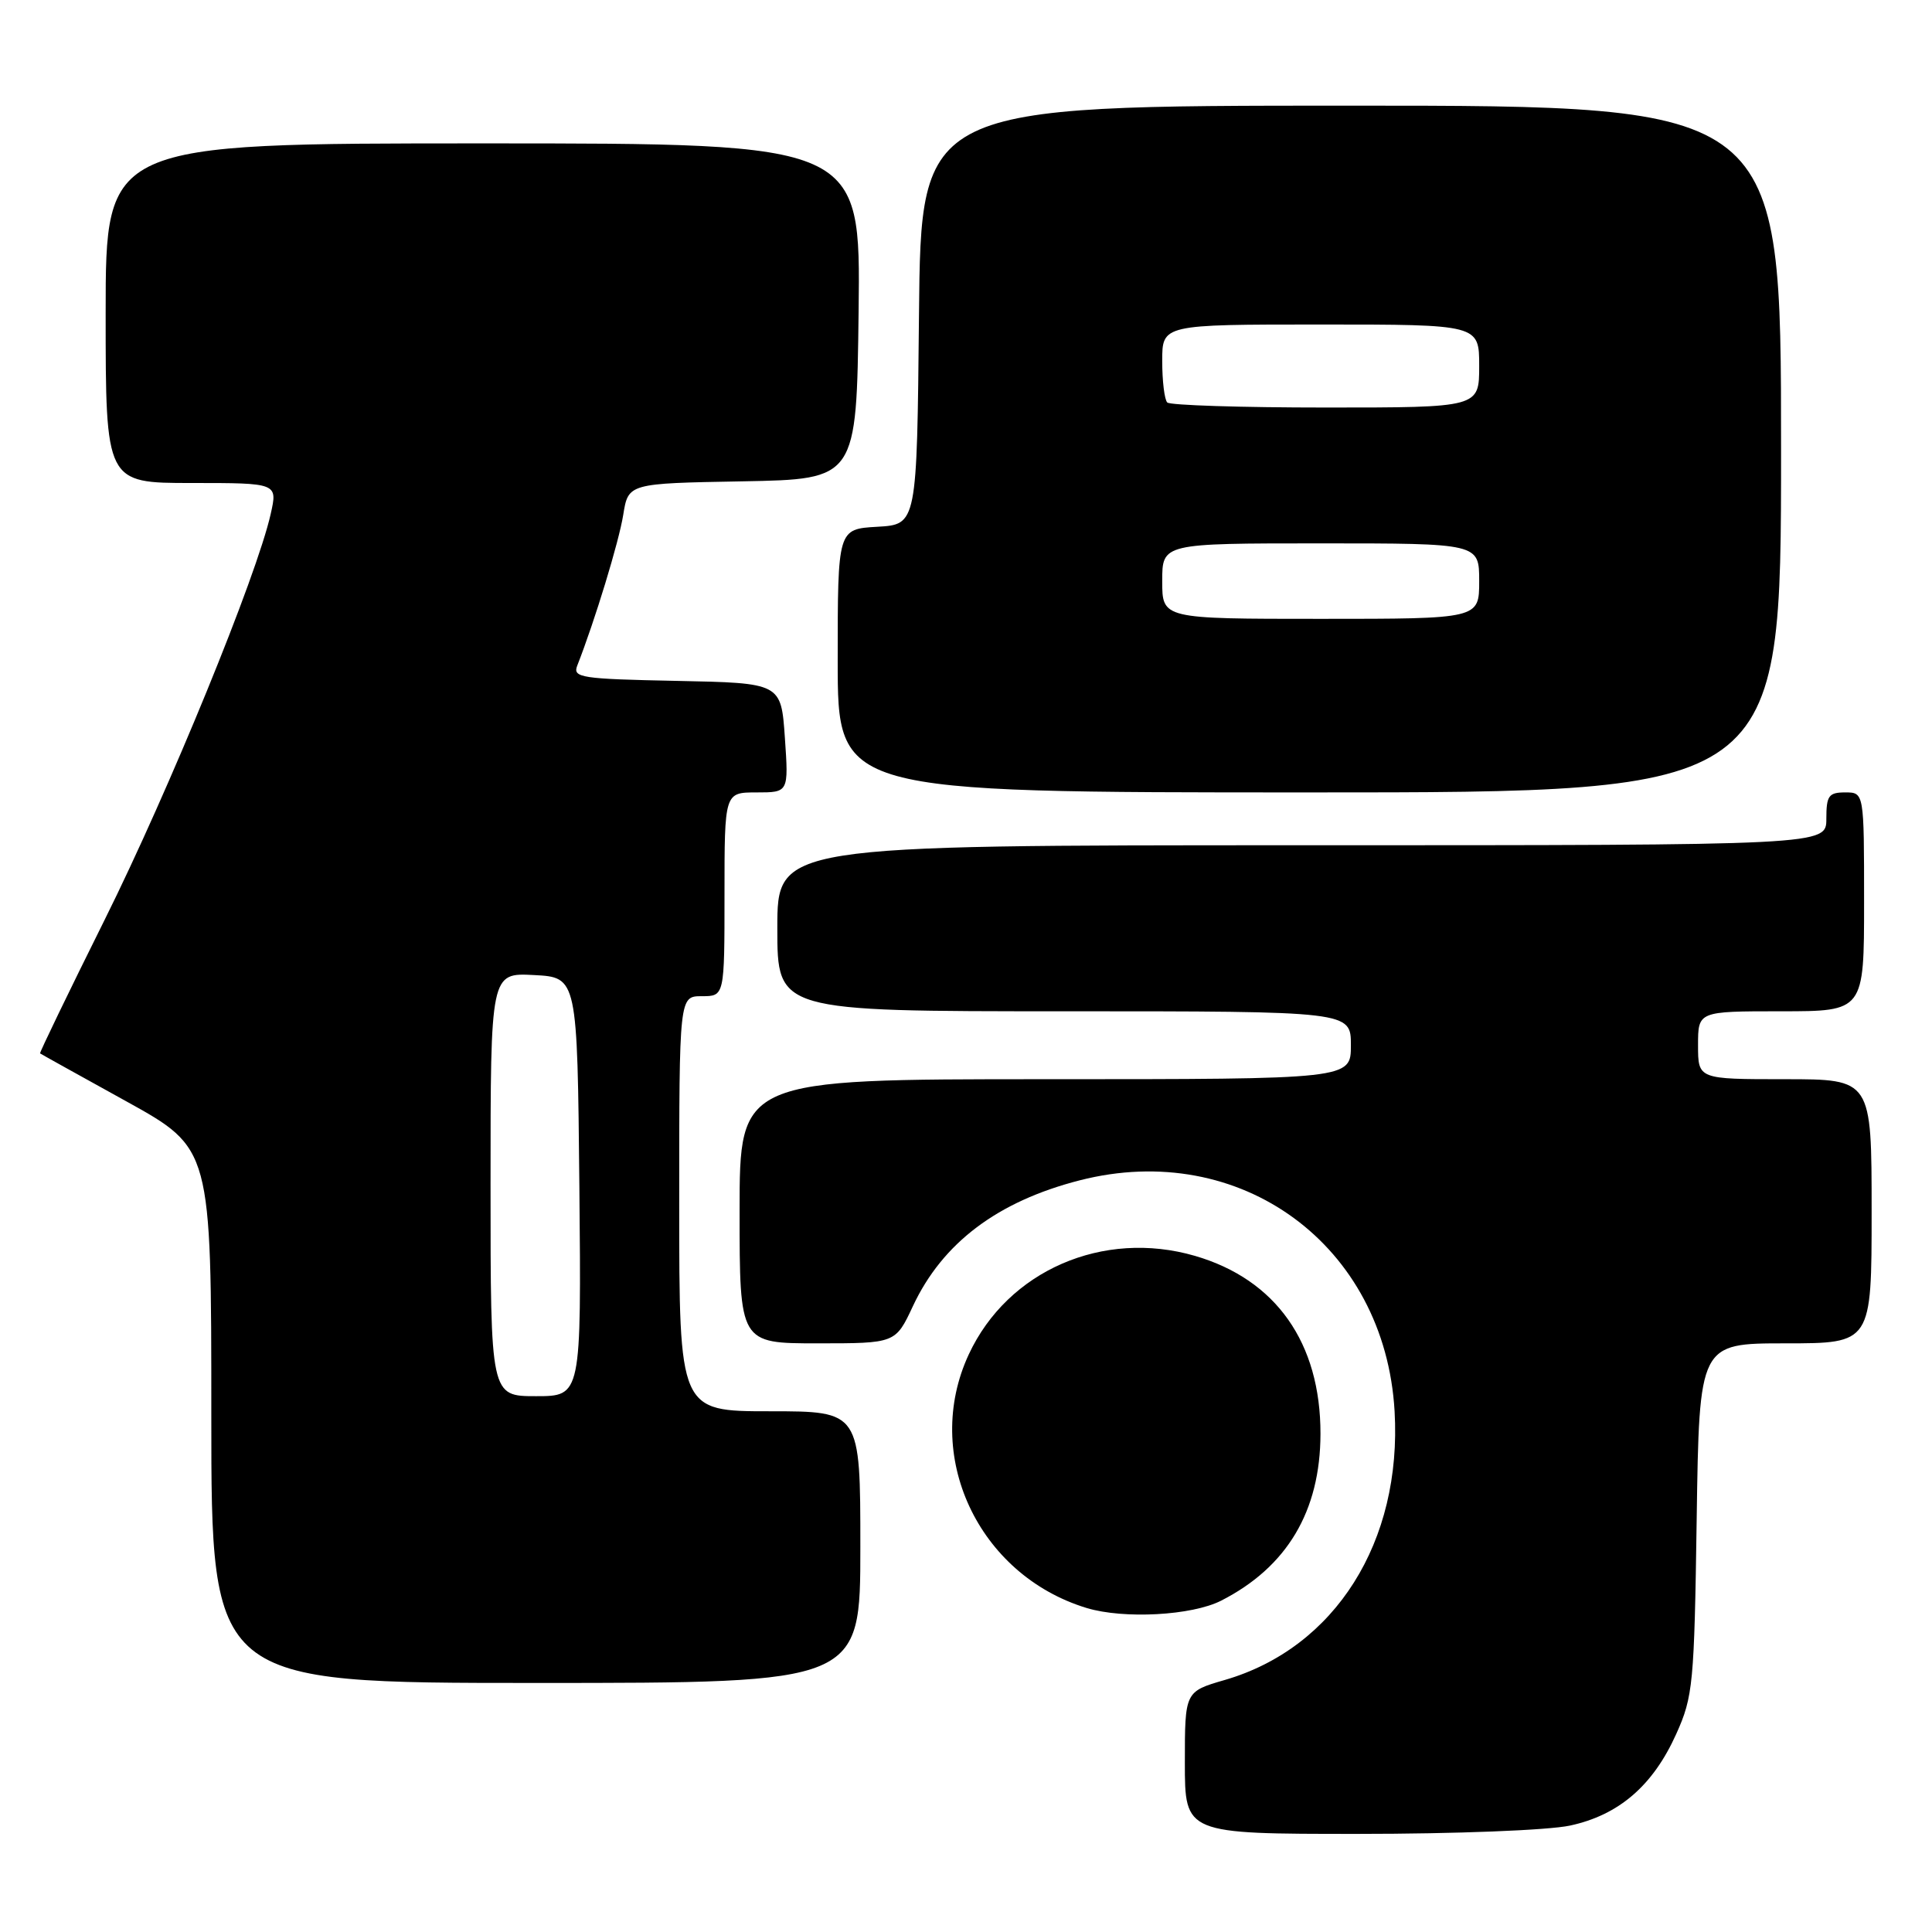 <?xml version="1.0" encoding="UTF-8" standalone="no"?>
<!DOCTYPE svg PUBLIC "-//W3C//DTD SVG 1.1//EN" "http://www.w3.org/Graphics/SVG/1.1/DTD/svg11.dtd" >
<svg xmlns="http://www.w3.org/2000/svg" xmlns:xlink="http://www.w3.org/1999/xlink" version="1.1" viewBox="0 0 256 256">
 <g >
 <path fill="currentColor"
d=" M 208.03 241.90 C 214.50 240.51 219.03 236.61 222.11 229.76 C 224.34 224.81 224.50 223.15 224.82 201.25 C 225.16 178.00 225.16 178.00 236.58 178.00 C 248.00 178.00 248.00 178.00 248.00 160.50 C 248.00 143.00 248.00 143.00 236.50 143.00 C 225.00 143.00 225.00 143.00 225.00 138.50 C 225.00 134.00 225.00 134.00 236.00 134.00 C 247.00 134.00 247.00 134.00 247.00 119.50 C 247.00 105.00 247.00 105.00 244.50 105.00 C 242.31 105.00 242.00 105.43 242.00 108.50 C 242.00 112.00 242.00 112.00 172.50 112.00 C 103.00 112.00 103.00 112.00 103.00 123.00 C 103.00 134.00 103.00 134.00 141.00 134.00 C 179.00 134.00 179.00 134.00 179.00 138.50 C 179.00 143.00 179.00 143.00 138.50 143.00 C 98.00 143.00 98.00 143.00 98.00 160.50 C 98.00 178.00 98.00 178.00 108.33 178.00 C 118.66 178.00 118.66 178.00 120.97 173.06 C 124.89 164.69 132.18 159.19 143.07 156.40 C 164.37 150.95 183.52 164.98 184.79 186.99 C 185.79 204.29 176.92 218.35 162.31 222.60 C 157.00 224.14 157.00 224.14 157.00 233.57 C 157.00 243.00 157.00 243.00 179.95 243.00 C 192.86 243.00 205.14 242.52 208.03 241.90 Z  M 114.00 205.00 C 114.00 187.00 114.00 187.00 102.00 187.00 C 90.00 187.00 90.00 187.00 90.00 159.50 C 90.00 132.00 90.00 132.00 93.00 132.00 C 96.00 132.00 96.00 132.00 96.00 118.50 C 96.00 105.00 96.00 105.00 100.25 105.00 C 104.50 105.00 104.50 105.00 104.00 97.75 C 103.50 90.50 103.50 90.50 89.65 90.22 C 77.02 89.97 75.87 89.79 76.48 88.22 C 78.82 82.26 82.01 71.79 82.58 68.23 C 83.25 64.05 83.25 64.05 98.37 63.78 C 113.50 63.50 113.50 63.50 113.77 41.25 C 114.04 19.00 114.04 19.00 64.02 19.00 C 14.00 19.00 14.00 19.00 14.00 41.50 C 14.00 64.00 14.00 64.00 25.39 64.00 C 36.79 64.00 36.79 64.00 35.87 68.10 C 34.02 76.34 22.40 104.73 13.87 121.87 C 9.06 131.54 5.21 139.51 5.31 139.58 C 5.41 139.66 10.56 142.52 16.75 145.94 C 28.00 152.17 28.00 152.17 28.00 187.59 C 28.00 223.00 28.00 223.00 71.00 223.00 C 114.00 223.00 114.00 223.00 114.00 205.00 Z  M 161.80 212.10 C 170.54 207.65 174.95 200.24 174.97 190.00 C 174.99 177.93 169.07 169.53 158.34 166.41 C 146.16 162.87 133.53 168.37 128.37 179.46 C 122.17 192.77 129.57 208.68 143.99 213.07 C 148.92 214.56 157.93 214.07 161.80 212.10 Z  M 236.00 59.50 C 236.00 14.00 236.00 14.00 179.02 14.00 C 122.03 14.00 122.03 14.00 121.77 41.75 C 121.50 69.50 121.50 69.50 116.25 69.80 C 111.00 70.10 111.00 70.10 111.00 87.55 C 111.00 105.00 111.00 105.00 173.50 105.00 C 236.00 105.00 236.00 105.00 236.00 59.50 Z  M 65.00 156.95 C 65.00 128.90 65.00 128.90 70.75 129.20 C 76.50 129.50 76.50 129.50 76.77 157.25 C 77.03 185.00 77.03 185.00 71.02 185.00 C 65.00 185.00 65.00 185.00 65.00 156.95 Z  M 154.00 77.00 C 154.00 72.00 154.00 72.00 175.00 72.00 C 196.00 72.00 196.00 72.00 196.00 77.00 C 196.00 82.00 196.00 82.00 175.00 82.00 C 154.00 82.00 154.00 82.00 154.00 77.00 Z  M 154.67 53.33 C 154.30 52.97 154.00 50.49 154.00 47.83 C 154.00 43.00 154.00 43.00 175.00 43.00 C 196.00 43.00 196.00 43.00 196.00 48.50 C 196.00 54.00 196.00 54.00 175.67 54.00 C 164.48 54.00 155.03 53.70 154.67 53.33 Z "/>
</g>
</svg>